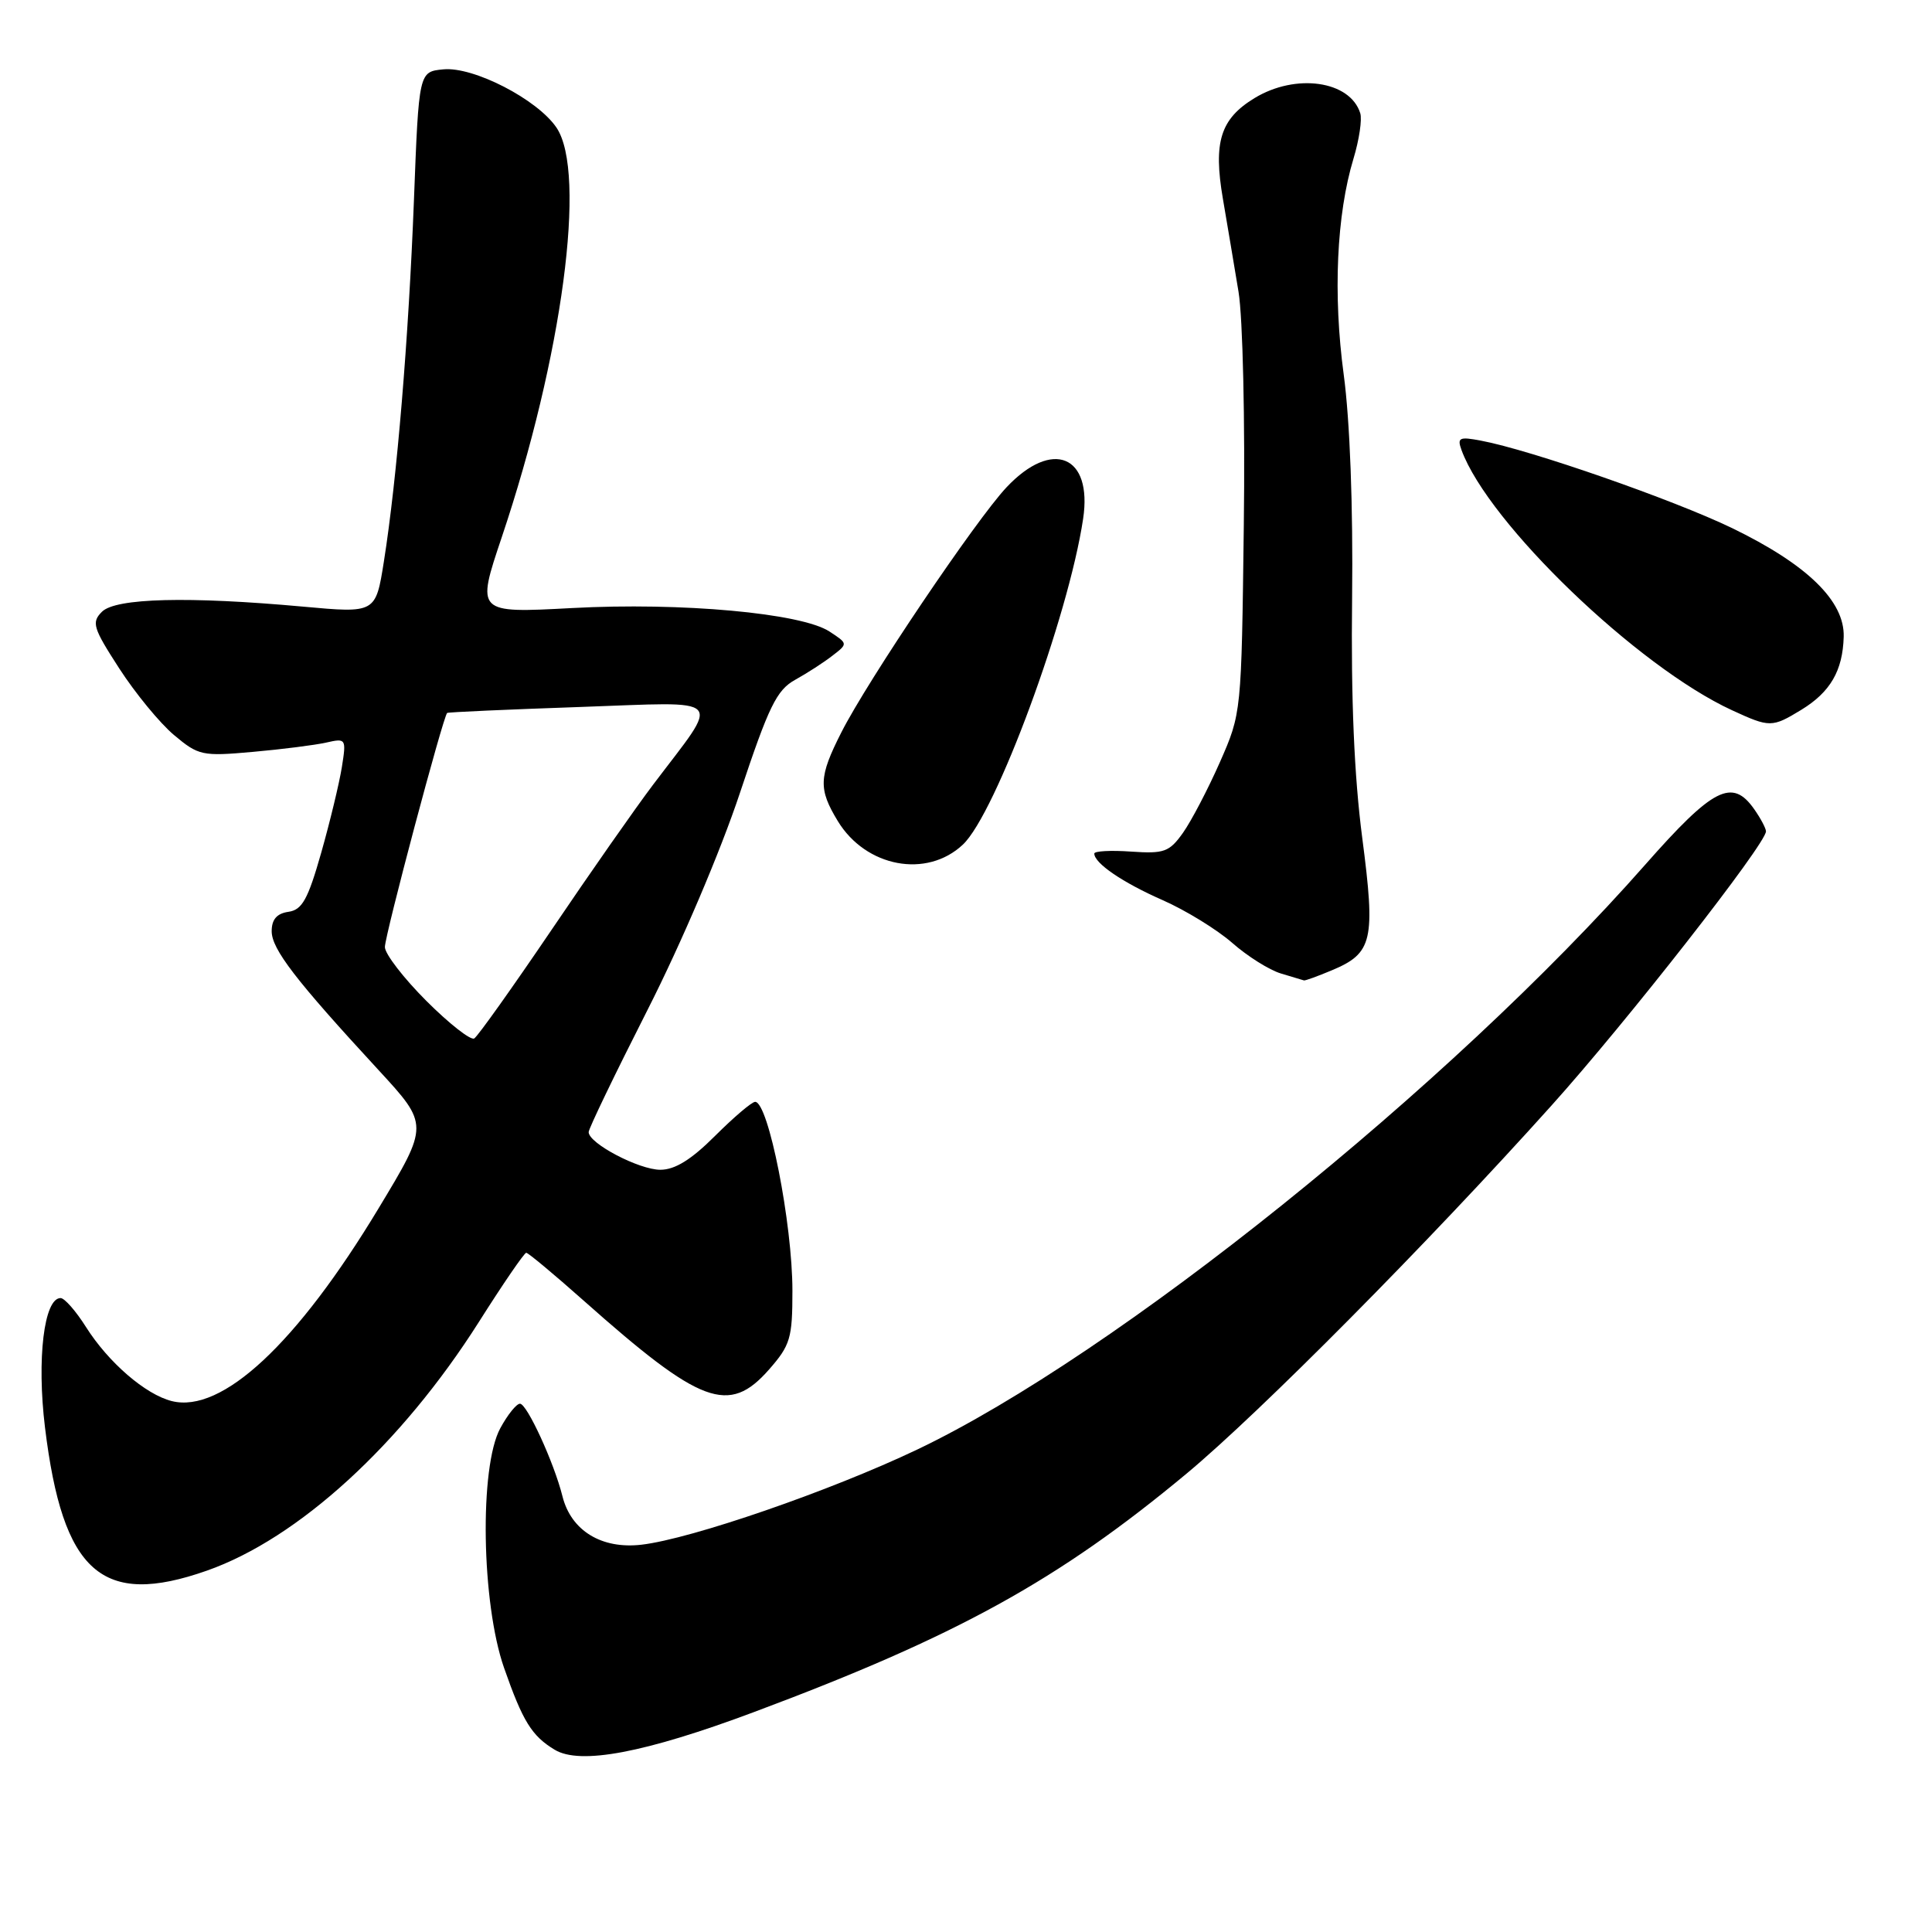 <?xml version="1.0" encoding="UTF-8" standalone="no"?>
<!DOCTYPE svg PUBLIC "-//W3C//DTD SVG 1.1//EN" "http://www.w3.org/Graphics/SVG/1.1/DTD/svg11.dtd" >
<svg xmlns="http://www.w3.org/2000/svg" xmlns:xlink="http://www.w3.org/1999/xlink" version="1.1" viewBox="0 0 256 256">
 <g >
 <path fill="currentColor"
d=" M 99.90 226.86 C 126.79 216.81 140.22 209.41 157.24 195.25 C 166.98 187.14 189.15 164.78 205.57 146.50 C 215.56 135.39 234.00 111.81 234.00 110.16 C 234.00 109.77 233.30 108.44 232.44 107.22 C 229.53 103.07 227.00 104.36 217.97 114.61 C 192.10 143.98 147.82 179.55 121.50 192.09 C 110.03 197.55 91.62 203.91 85.01 204.68 C 79.71 205.30 75.67 202.82 74.53 198.27 C 73.42 193.82 69.83 186.00 68.90 186.00 C 68.43 186.00 67.26 187.46 66.29 189.25 C 63.50 194.37 63.79 212.42 66.79 221.00 C 69.27 228.09 70.46 230.02 73.50 231.85 C 76.87 233.89 85.46 232.26 99.90 226.86 Z  M 27.41 208.12 C 39.53 203.86 53.16 191.39 63.44 175.19 C 66.64 170.13 69.47 166.00 69.73 166.00 C 69.99 166.00 73.42 168.86 77.35 172.35 C 92.87 186.14 96.58 187.52 101.90 181.47 C 104.73 178.24 105.00 177.32 105.00 171.03 C 105.00 162.13 101.82 146.00 100.06 146.00 C 99.62 146.00 97.24 148.03 94.76 150.50 C 91.60 153.66 89.44 155.00 87.50 155.00 C 84.67 155.00 78.00 151.50 78.00 150.01 C 78.00 149.55 81.51 142.27 85.79 133.84 C 90.28 125.00 95.47 112.81 98.04 105.08 C 101.87 93.57 102.91 91.44 105.36 90.08 C 106.93 89.21 109.15 87.78 110.29 86.89 C 112.37 85.29 112.37 85.29 109.91 83.68 C 106.19 81.24 90.30 79.79 75.80 80.57 C 63.10 81.25 63.10 81.25 66.49 71.17 C 74.52 47.29 77.78 22.85 73.73 16.90 C 71.19 13.16 62.73 8.80 58.75 9.19 C 55.50 9.50 55.50 9.50 54.85 26.50 C 54.14 44.89 52.60 63.45 50.87 74.38 C 49.78 81.26 49.78 81.26 40.14 80.38 C 24.97 79.00 15.33 79.24 13.51 81.06 C 12.10 82.47 12.32 83.19 15.80 88.57 C 17.92 91.85 21.18 95.82 23.05 97.39 C 26.30 100.12 26.78 100.23 33.48 99.63 C 37.34 99.29 41.72 98.73 43.20 98.40 C 45.85 97.80 45.90 97.86 45.30 101.64 C 44.96 103.76 43.73 108.88 42.56 113.00 C 40.80 119.18 40.04 120.56 38.22 120.82 C 36.68 121.04 36.00 121.83 36.00 123.39 C 36.00 125.76 39.15 129.86 50.14 141.77 C 56.84 149.04 56.84 149.04 50.17 160.10 C 39.35 178.05 29.40 187.32 22.76 185.65 C 19.28 184.78 14.36 180.53 11.39 175.83 C 10.06 173.72 8.55 172.00 8.03 172.00 C 5.83 172.00 4.86 180.08 5.96 189.13 C 8.31 208.41 13.50 213.01 27.41 208.12 Z  M 176.45 128.58 C 181.89 126.31 182.28 124.63 180.50 110.99 C 179.44 102.85 179.00 92.63 179.16 79.24 C 179.30 67.11 178.87 55.70 178.05 49.64 C 176.62 39.03 177.10 28.42 179.35 21.00 C 180.10 18.52 180.50 15.82 180.24 15.00 C 178.89 10.69 171.70 9.67 166.23 13.00 C 161.71 15.75 160.75 18.82 162.04 26.34 C 162.62 29.73 163.55 35.27 164.11 38.66 C 164.68 42.09 164.99 55.81 164.81 69.66 C 164.50 94.50 164.50 94.50 161.64 101.00 C 160.06 104.58 157.86 108.78 156.76 110.34 C 154.94 112.90 154.26 113.14 149.87 112.84 C 147.19 112.65 145.00 112.77 145.00 113.10 C 145.00 114.38 148.75 116.94 154.05 119.27 C 157.11 120.62 161.26 123.17 163.28 124.94 C 165.29 126.71 168.19 128.53 169.72 128.99 C 171.25 129.45 172.63 129.87 172.78 129.91 C 172.94 129.96 174.59 129.36 176.45 128.58 Z  M 127.58 111.92 C 131.96 107.81 141.57 81.76 143.52 68.74 C 144.78 60.33 139.44 58.13 133.38 64.56 C 129.35 68.83 114.95 90.19 111.48 97.05 C 108.48 102.96 108.42 104.53 111.02 108.81 C 114.74 114.91 122.79 116.42 127.58 111.92 Z  M 238.69 94.05 C 242.53 91.70 244.17 88.88 244.30 84.38 C 244.44 79.64 239.45 74.79 229.50 69.97 C 221.71 66.21 202.81 59.62 196.24 58.39 C 193.36 57.84 193.06 57.99 193.66 59.64 C 197.22 69.34 216.98 88.35 229.50 94.11 C 234.51 96.42 234.80 96.42 238.69 94.05 Z  M 56.50 132.63 C 53.47 129.60 51.00 126.39 51.00 125.49 C 51.00 123.92 58.73 94.88 59.25 94.47 C 59.39 94.36 67.30 94.01 76.84 93.68 C 96.53 93.00 95.59 92.00 86.52 104.00 C 84.23 107.03 78.16 115.70 73.03 123.29 C 67.89 130.87 63.31 137.31 62.84 137.60 C 62.38 137.89 59.52 135.65 56.50 132.63 Z "/>
</g>
</svg>